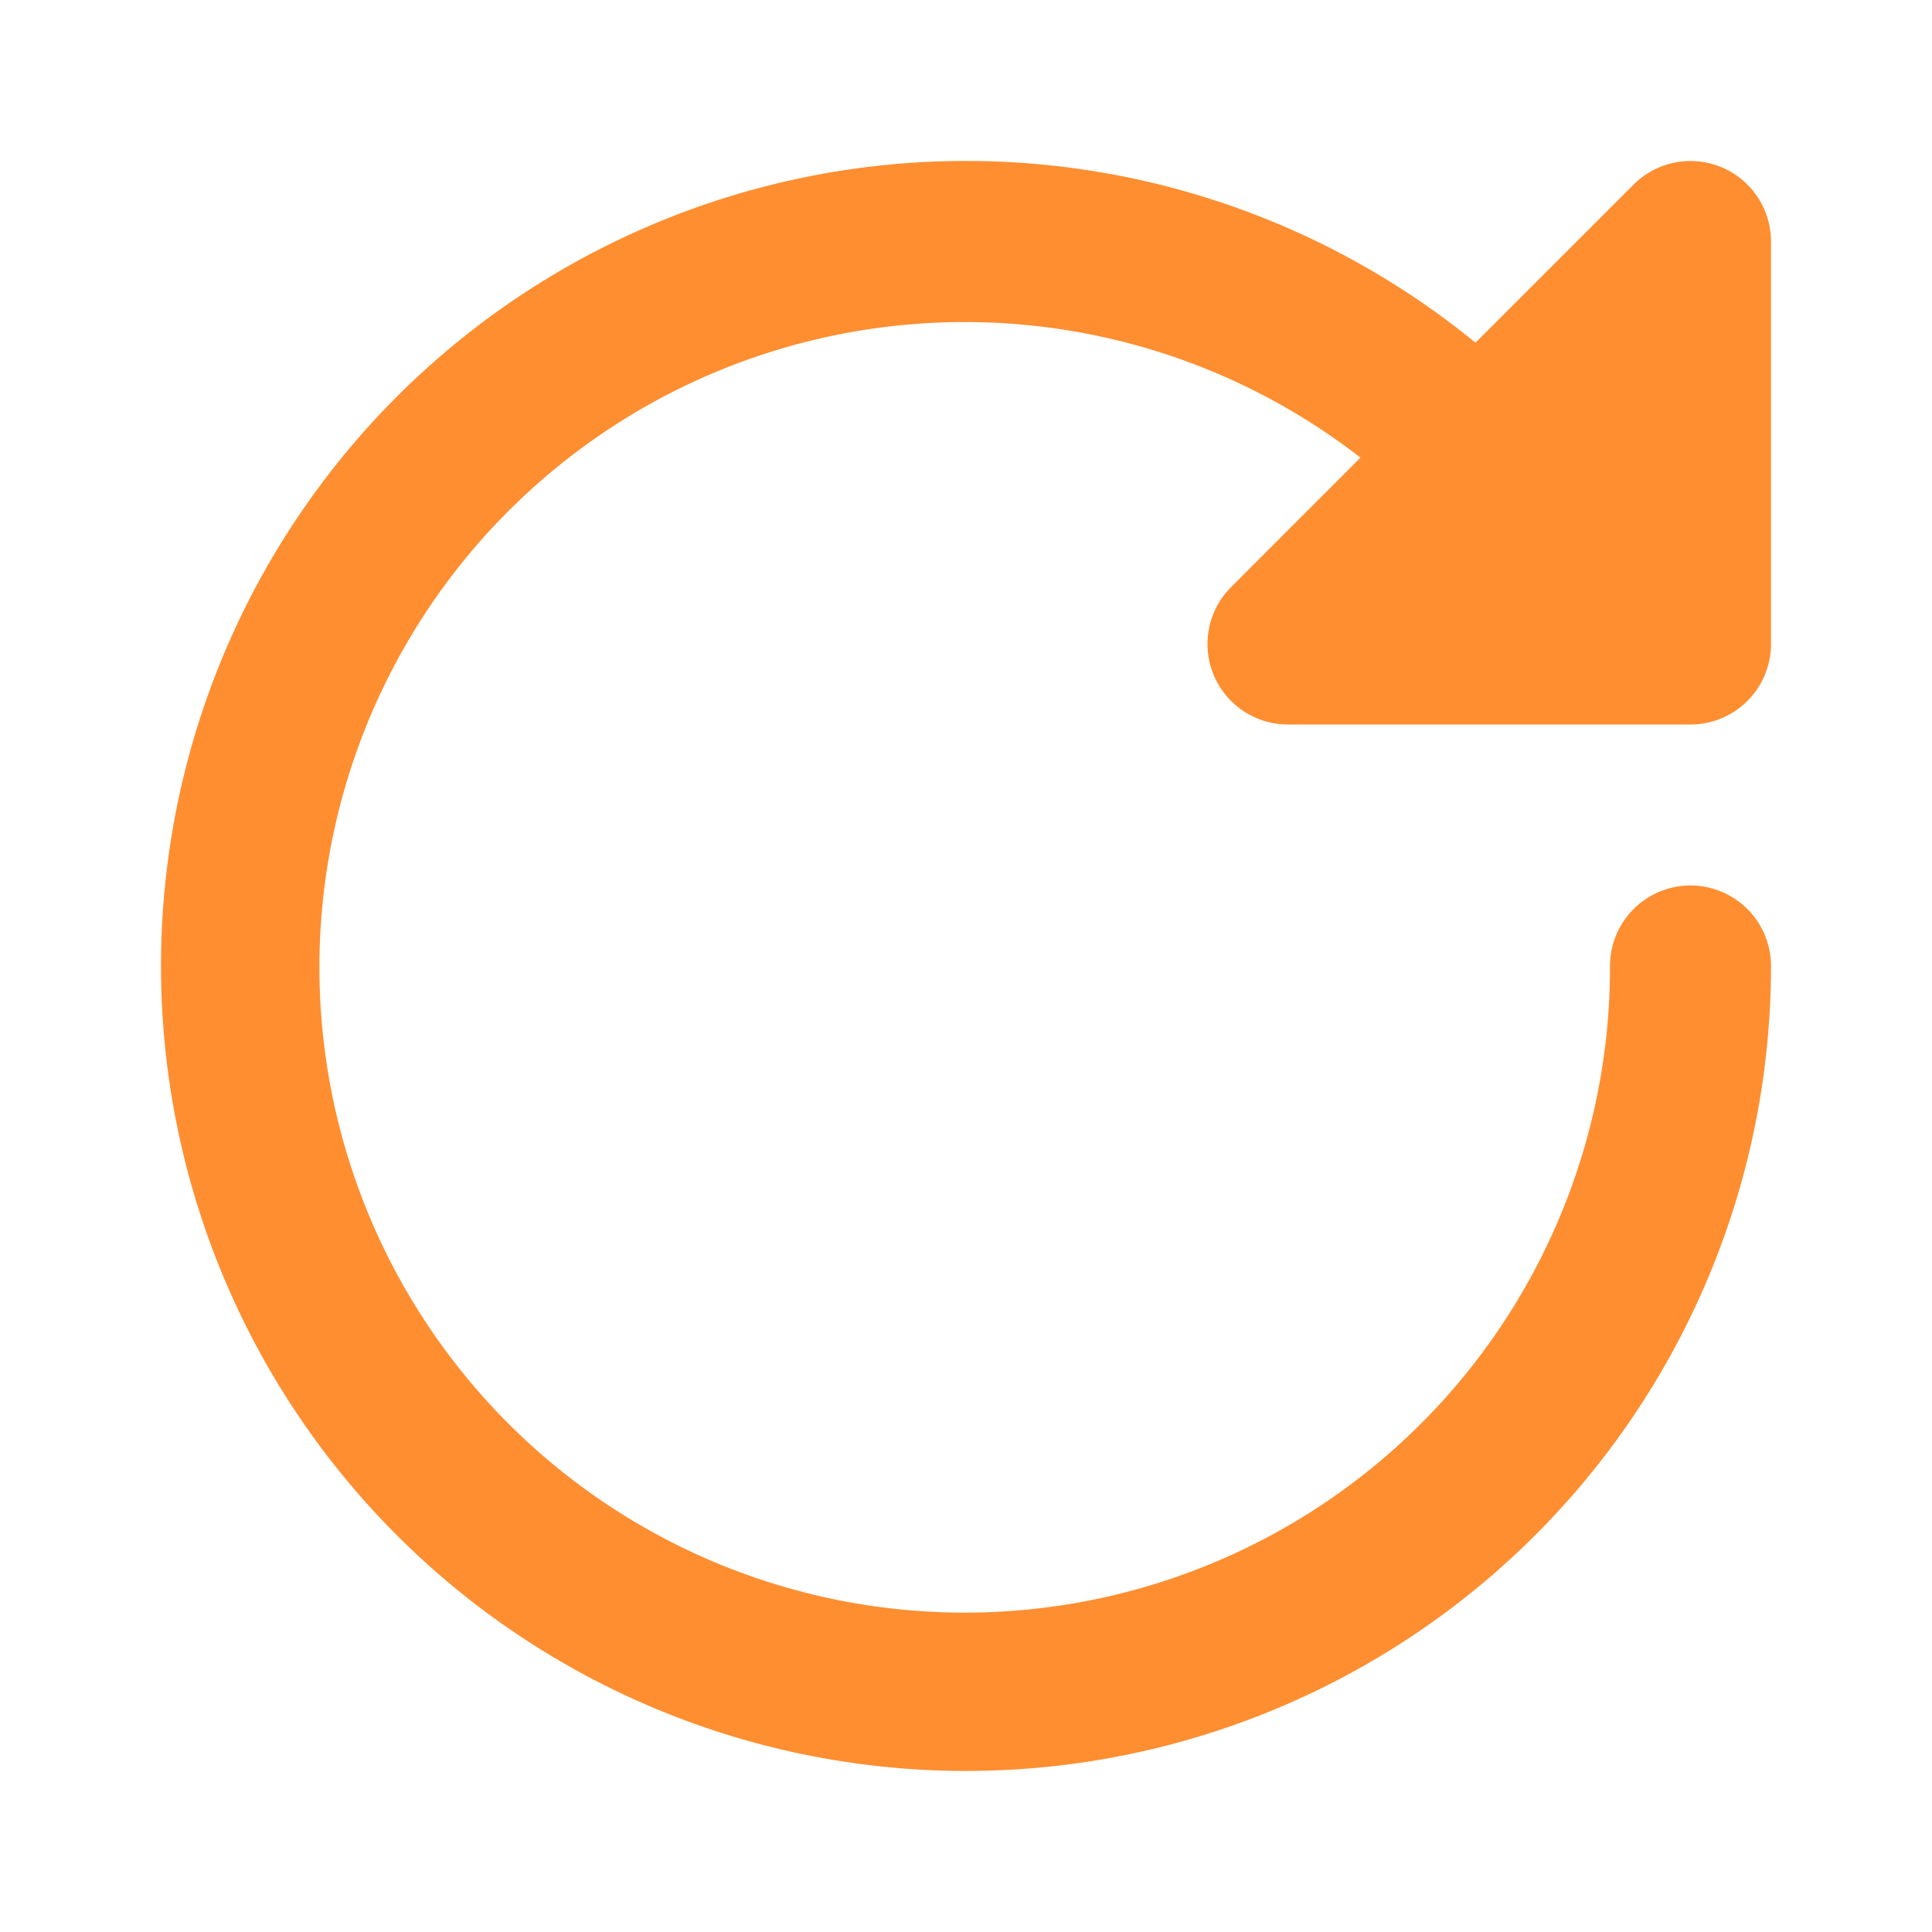 <svg xmlns="http://www.w3.org/2000/svg" viewBox="0 0 24 24"><title>Artboard-170</title><g id="Refresh-2" data-name="Refresh"><path d="M15.076,8.383A1,1,0,0,0,16,9h5a1,1,0,0,0,1-1V3a1,1,0,0,0-1.707-.707L18.329,4.257A10,10,0,1,0,22,12a1,1,0,0,0-2,0,8.016,8.016,0,1,1-3.1-6.315L15.293,7.293A1,1,0,0,0,15.076,8.383Z" style="fill:#ff8e31"/></g></svg>